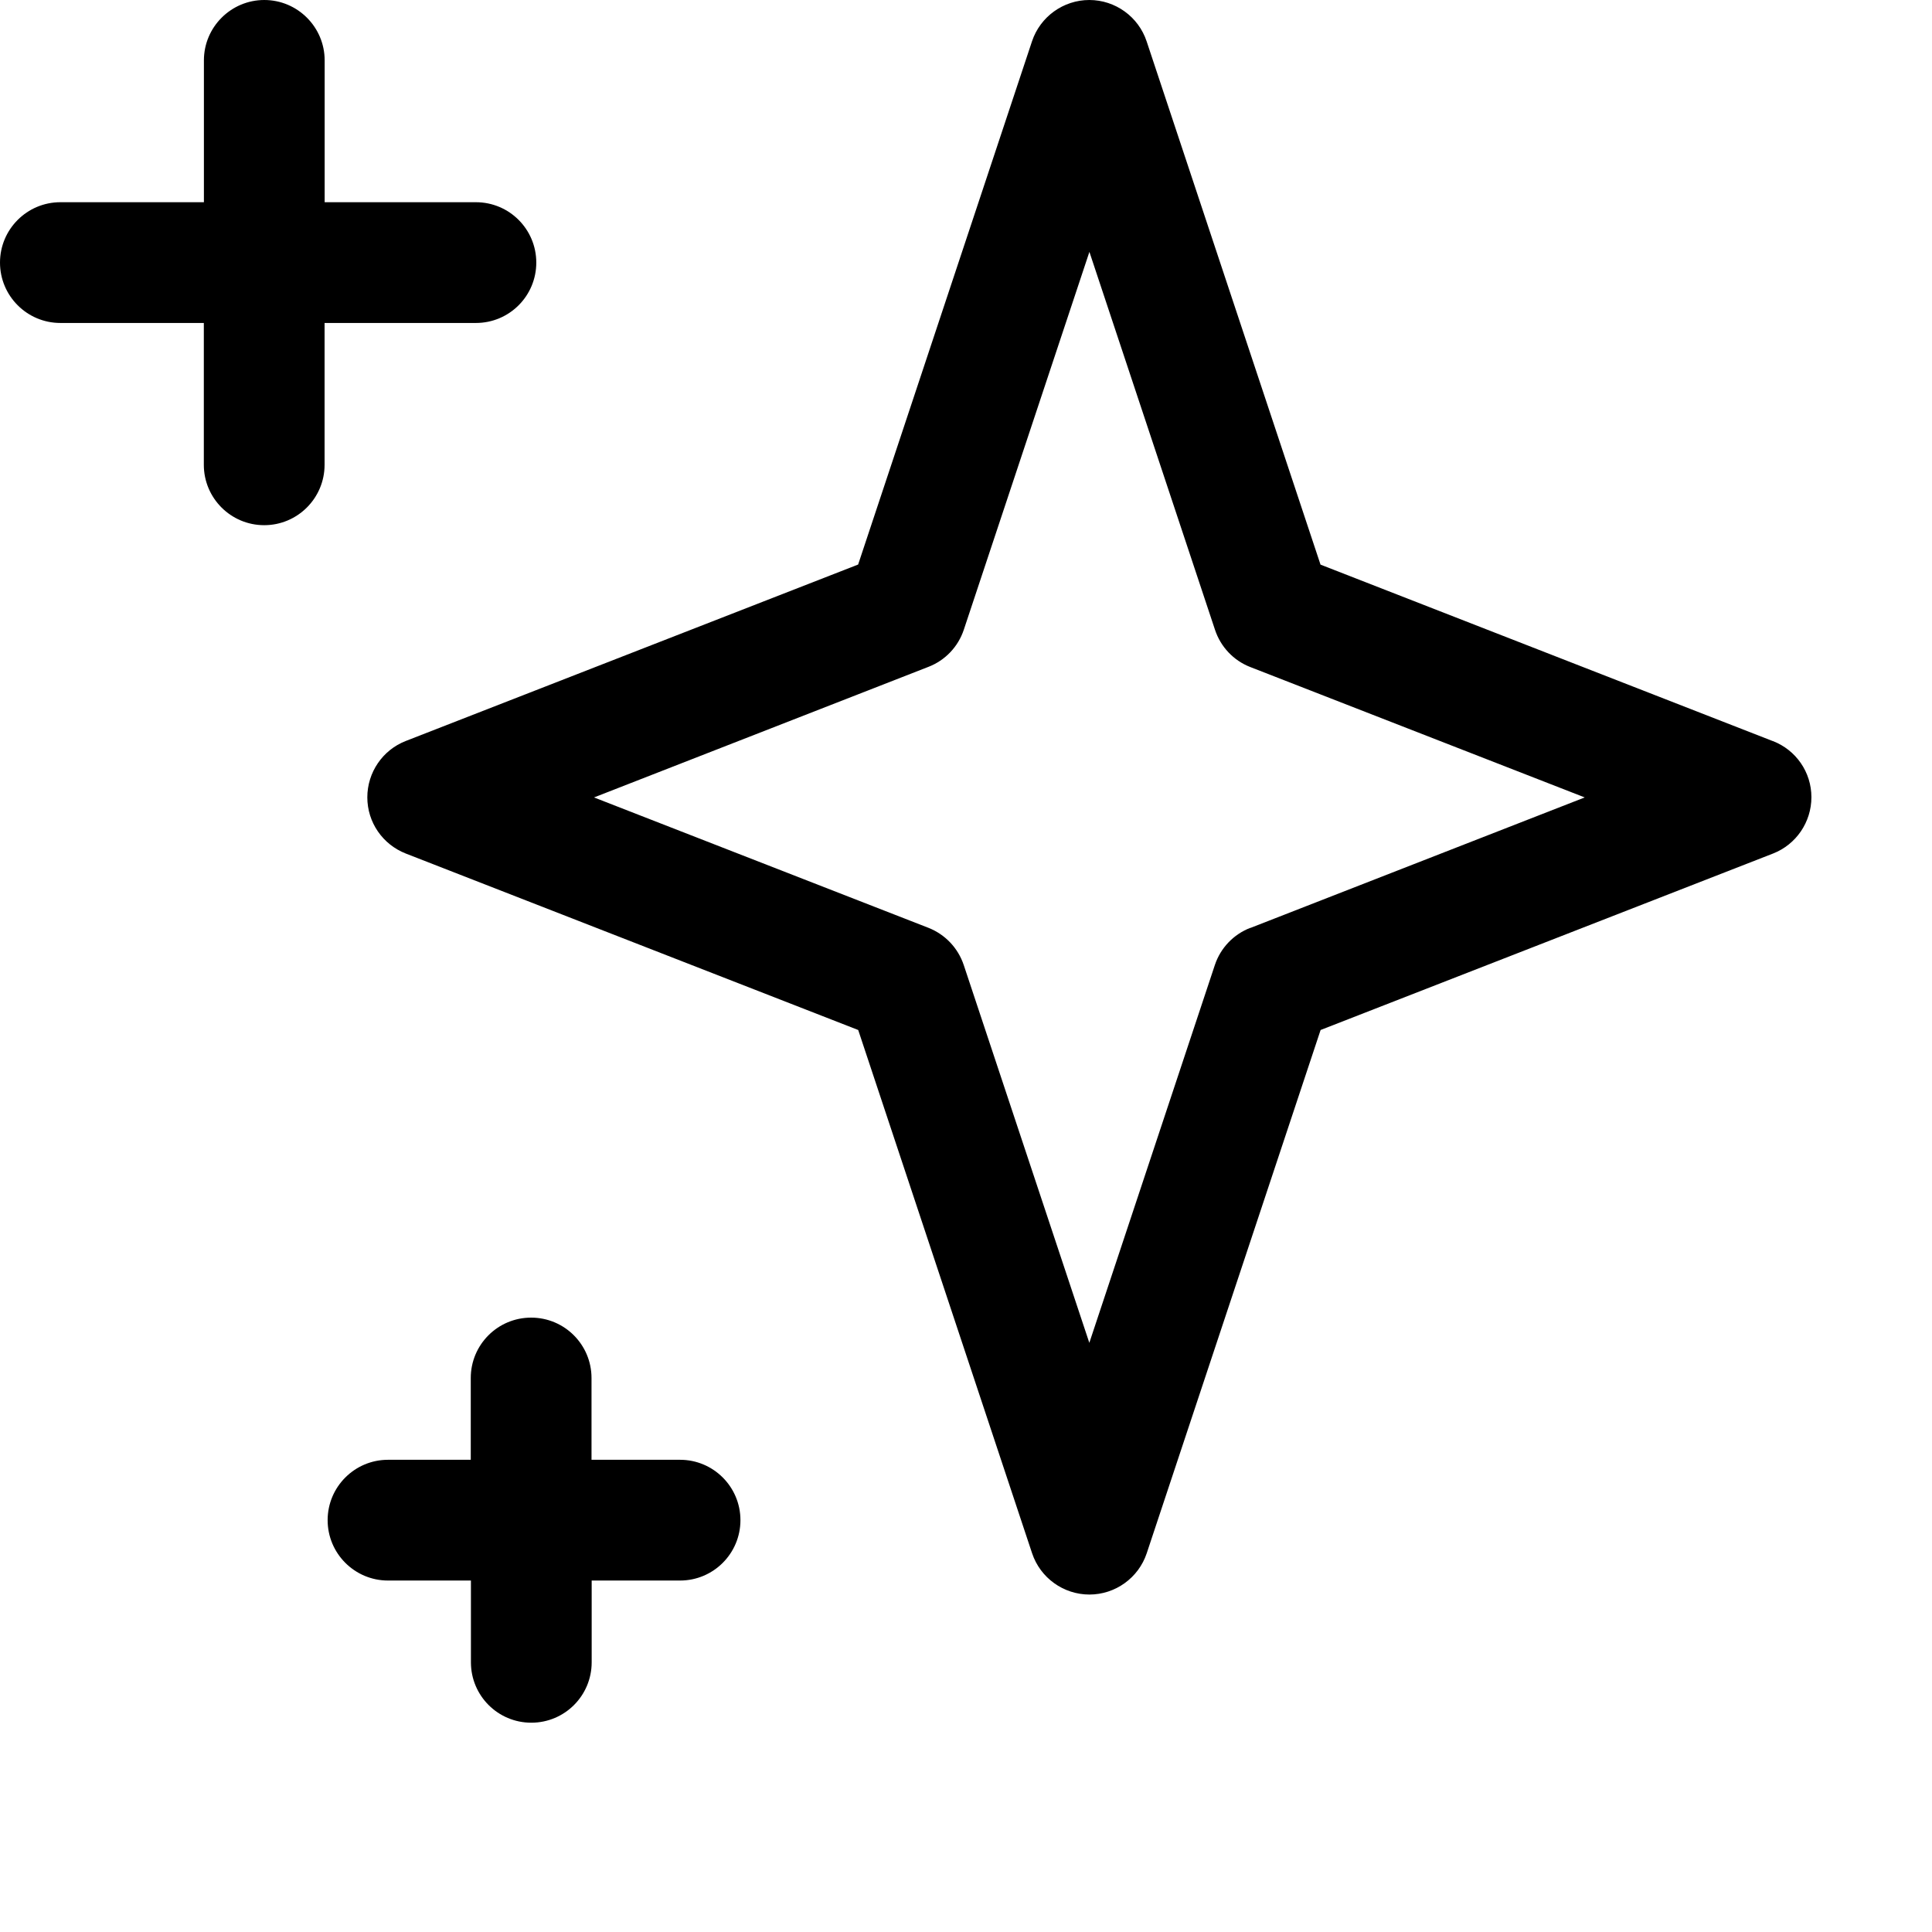 <svg width="24" height="24" viewBox="0 0 24 24" fill="none" xmlns="http://www.w3.org/2000/svg">
<path d="M22.022 9.206L16.404 7.014L14.244 0.514C14.142 0.207 13.854 0 13.532 0C13.21 0 12.922 0.207 12.82 0.513L10.66 7.013L5.04 9.205C4.753 9.317 4.563 9.595 4.563 9.905C4.563 10.215 4.753 10.49 5.041 10.603L10.661 12.795L12.821 19.295C12.923 19.601 13.211 19.808 13.533 19.808C13.855 19.808 14.143 19.601 14.245 19.295L16.405 12.795L22.025 10.603C22.312 10.491 22.502 10.213 22.502 9.903C22.502 9.593 22.312 9.318 22.024 9.206H22.022ZM15.532 11.526C15.324 11.606 15.162 11.776 15.092 11.986L13.532 16.681L11.972 11.988C11.902 11.778 11.742 11.608 11.534 11.526L7.379 9.906L11.533 8.284C11.741 8.204 11.903 8.034 11.973 7.822L13.533 3.129L15.093 7.823C15.163 8.035 15.323 8.205 15.531 8.286L19.686 9.906L15.531 11.528L15.532 11.526ZM5.913 2.512H4.033V0.75C4.033 0.336 3.696 0 3.283 0C2.87 0 2.533 0.336 2.533 0.75V2.512H0.75C0.336 2.512 0 2.848 0 3.262C0 3.676 0.336 4.012 0.75 4.012H2.532V5.774C2.532 6.188 2.868 6.524 3.282 6.524C3.696 6.524 4.032 6.188 4.032 5.774V4.012H5.912C6.327 4.012 6.662 3.676 6.662 3.262C6.662 2.848 6.327 2.512 5.912 2.512H5.913ZM8.448 18.134H7.348V17.118C7.348 16.704 7.013 16.368 6.598 16.368C6.183 16.368 5.848 16.704 5.848 17.118V18.134H4.82C4.406 18.134 4.07 18.47 4.07 18.884C4.07 19.298 4.406 19.634 4.82 19.634H5.85V20.65C5.85 21.064 6.185 21.4 6.6 21.4C7.015 21.4 7.35 21.064 7.35 20.65V19.634H8.448C8.862 19.634 9.198 19.298 9.198 18.884C9.198 18.47 8.862 18.134 8.448 18.134Z" fill="black"/>
</svg>
